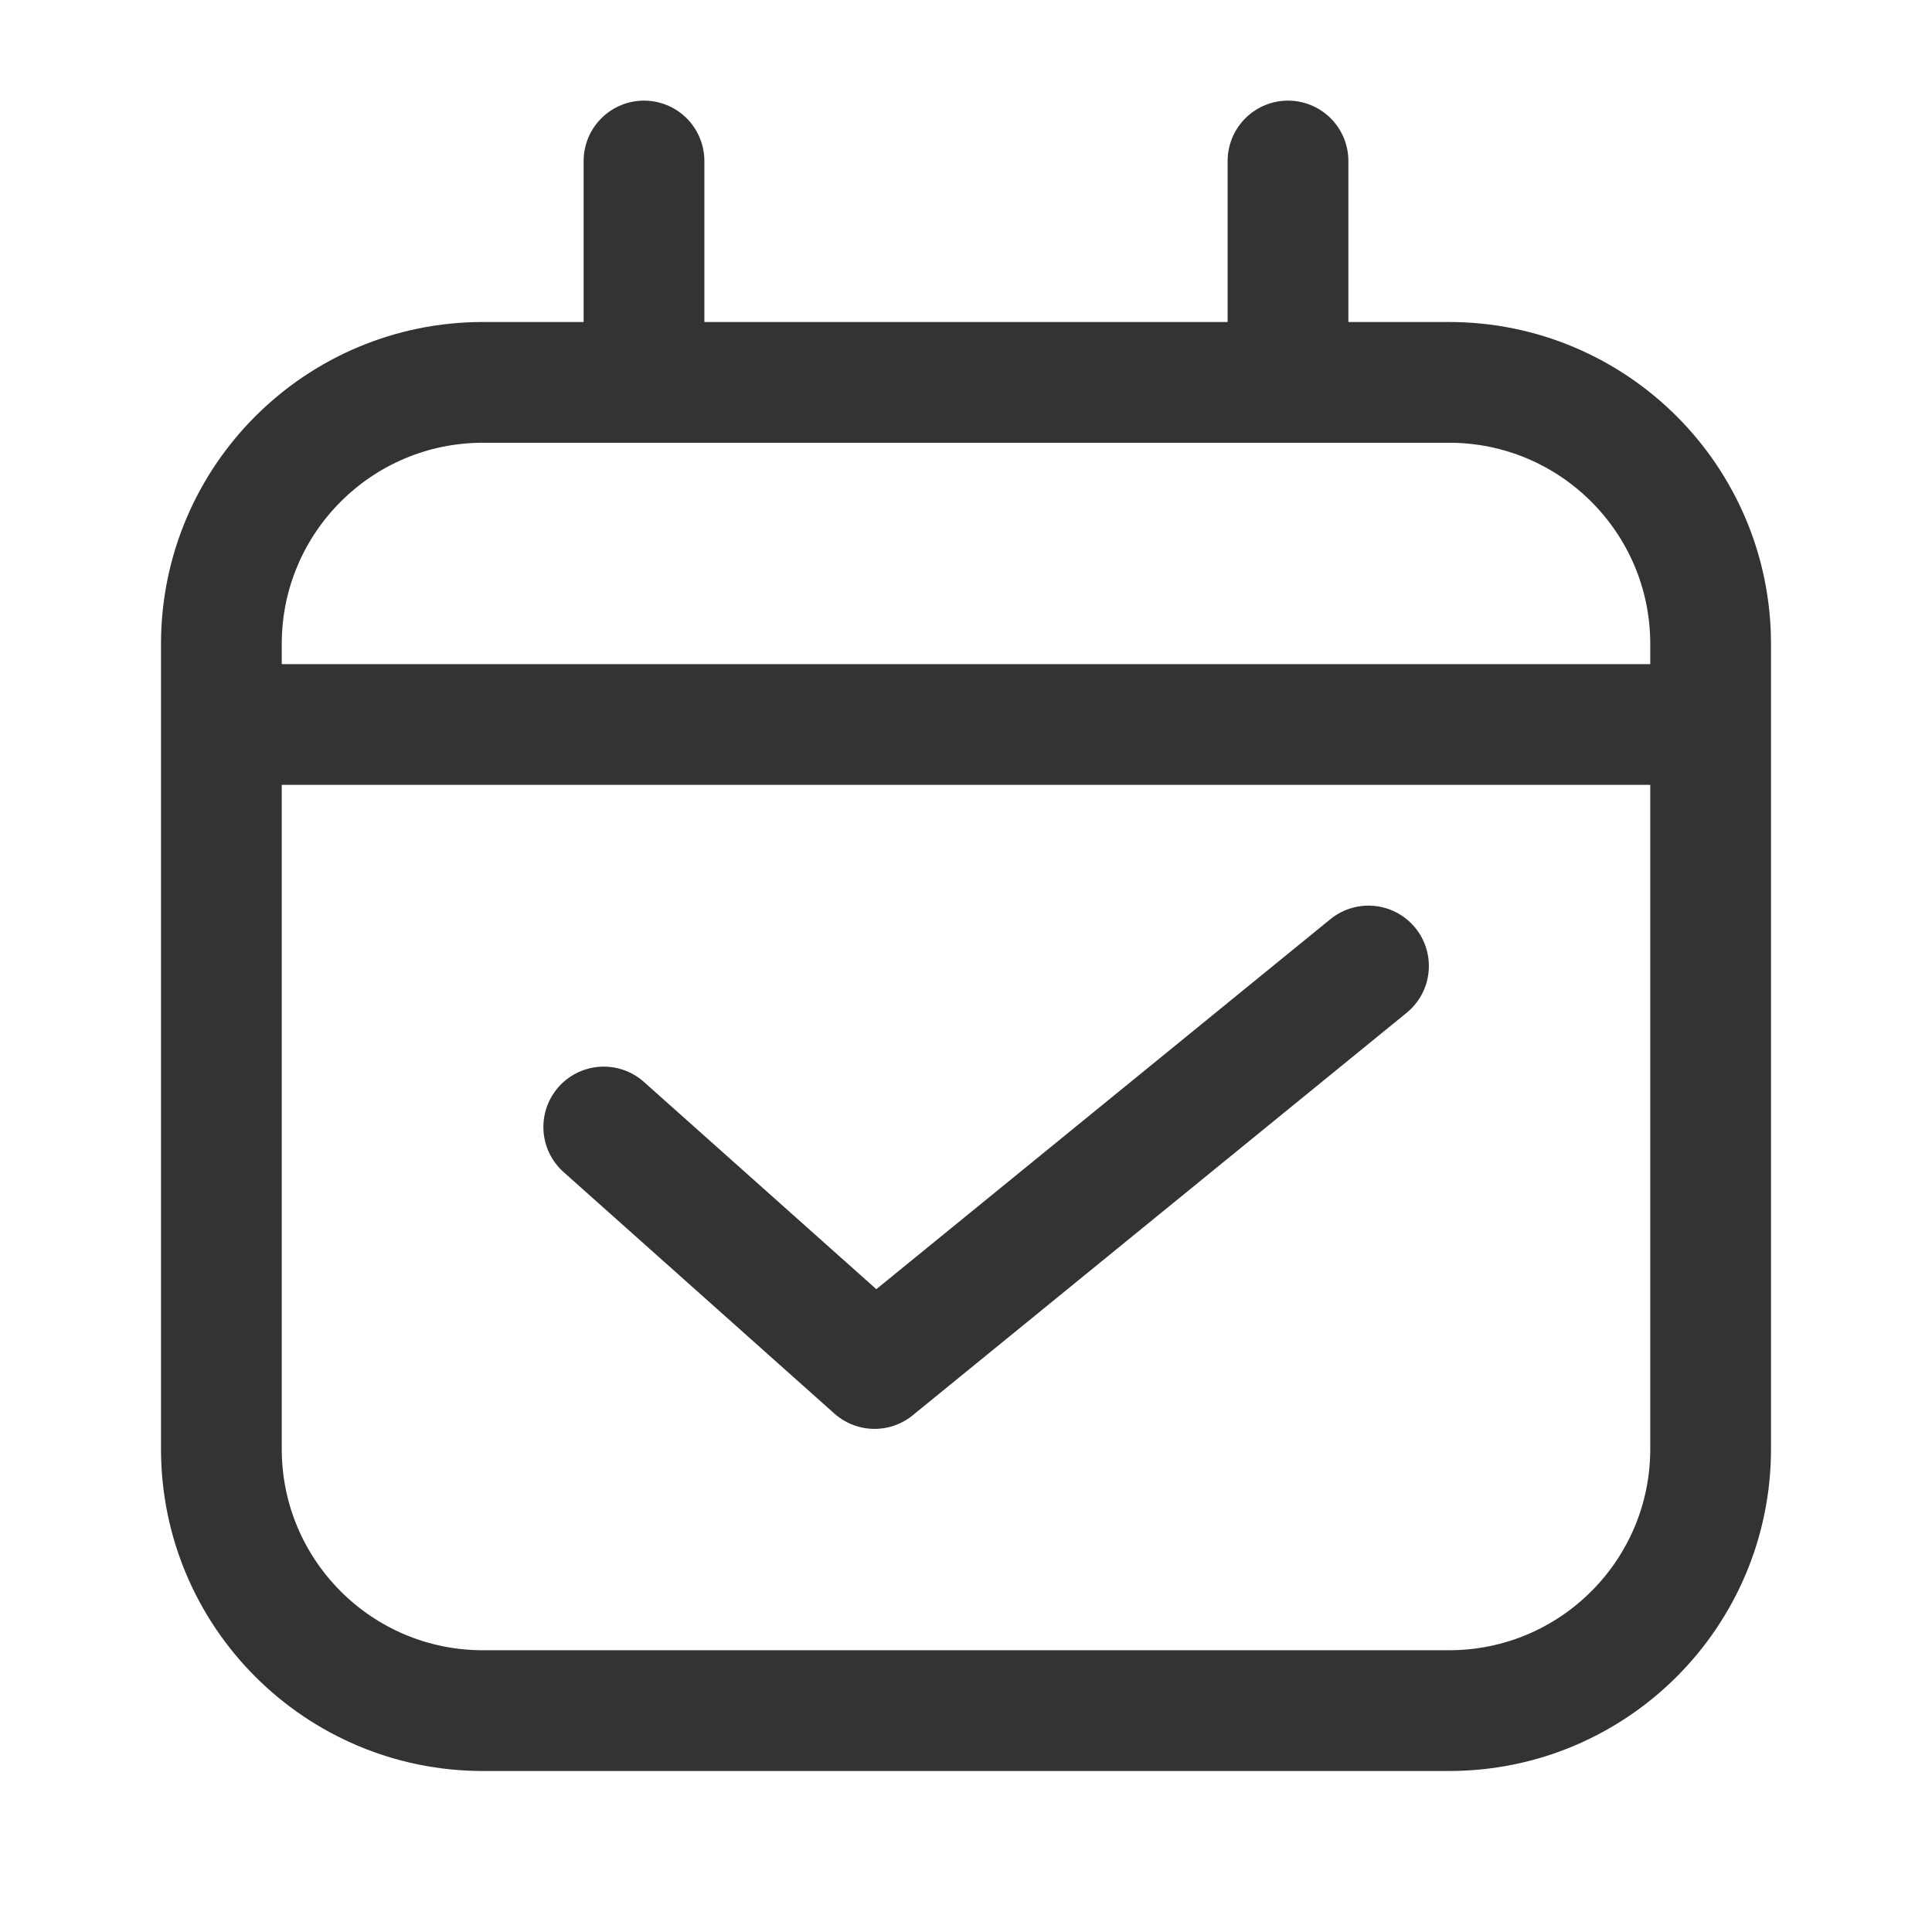 <svg width="24" height="24" viewBox="0 0 24 24" fill="none" xmlns="http://www.w3.org/2000/svg">
    <path
        d="M2.75 8C2.75 6.205 4.205 4.75 6 4.75H18C19.795 4.75 21.25 6.205 21.25 8V18C21.25 19.795 19.795 21.25 18 21.25H6C4.205 21.25 2.75 19.795 2.75 18V8Z"
        stroke="#333333" stroke-width="1.5" />
    <path d="M7.5 14L10.864 17L17 12" stroke="#333333" stroke-width="1.5" stroke-linecap="round"
        stroke-linejoin="round" />
    <path d="M8 2V4" stroke="#333333" stroke-width="1.5" stroke-linecap="round" stroke-linejoin="round" />
    <path d="M16 2V4" stroke="#333333" stroke-width="1.5" stroke-linecap="round" stroke-linejoin="round" />
    <path d="M3 9H21.194" stroke="#333333" stroke-width="1.5" stroke-linecap="square" stroke-linejoin="round" />
</svg>
